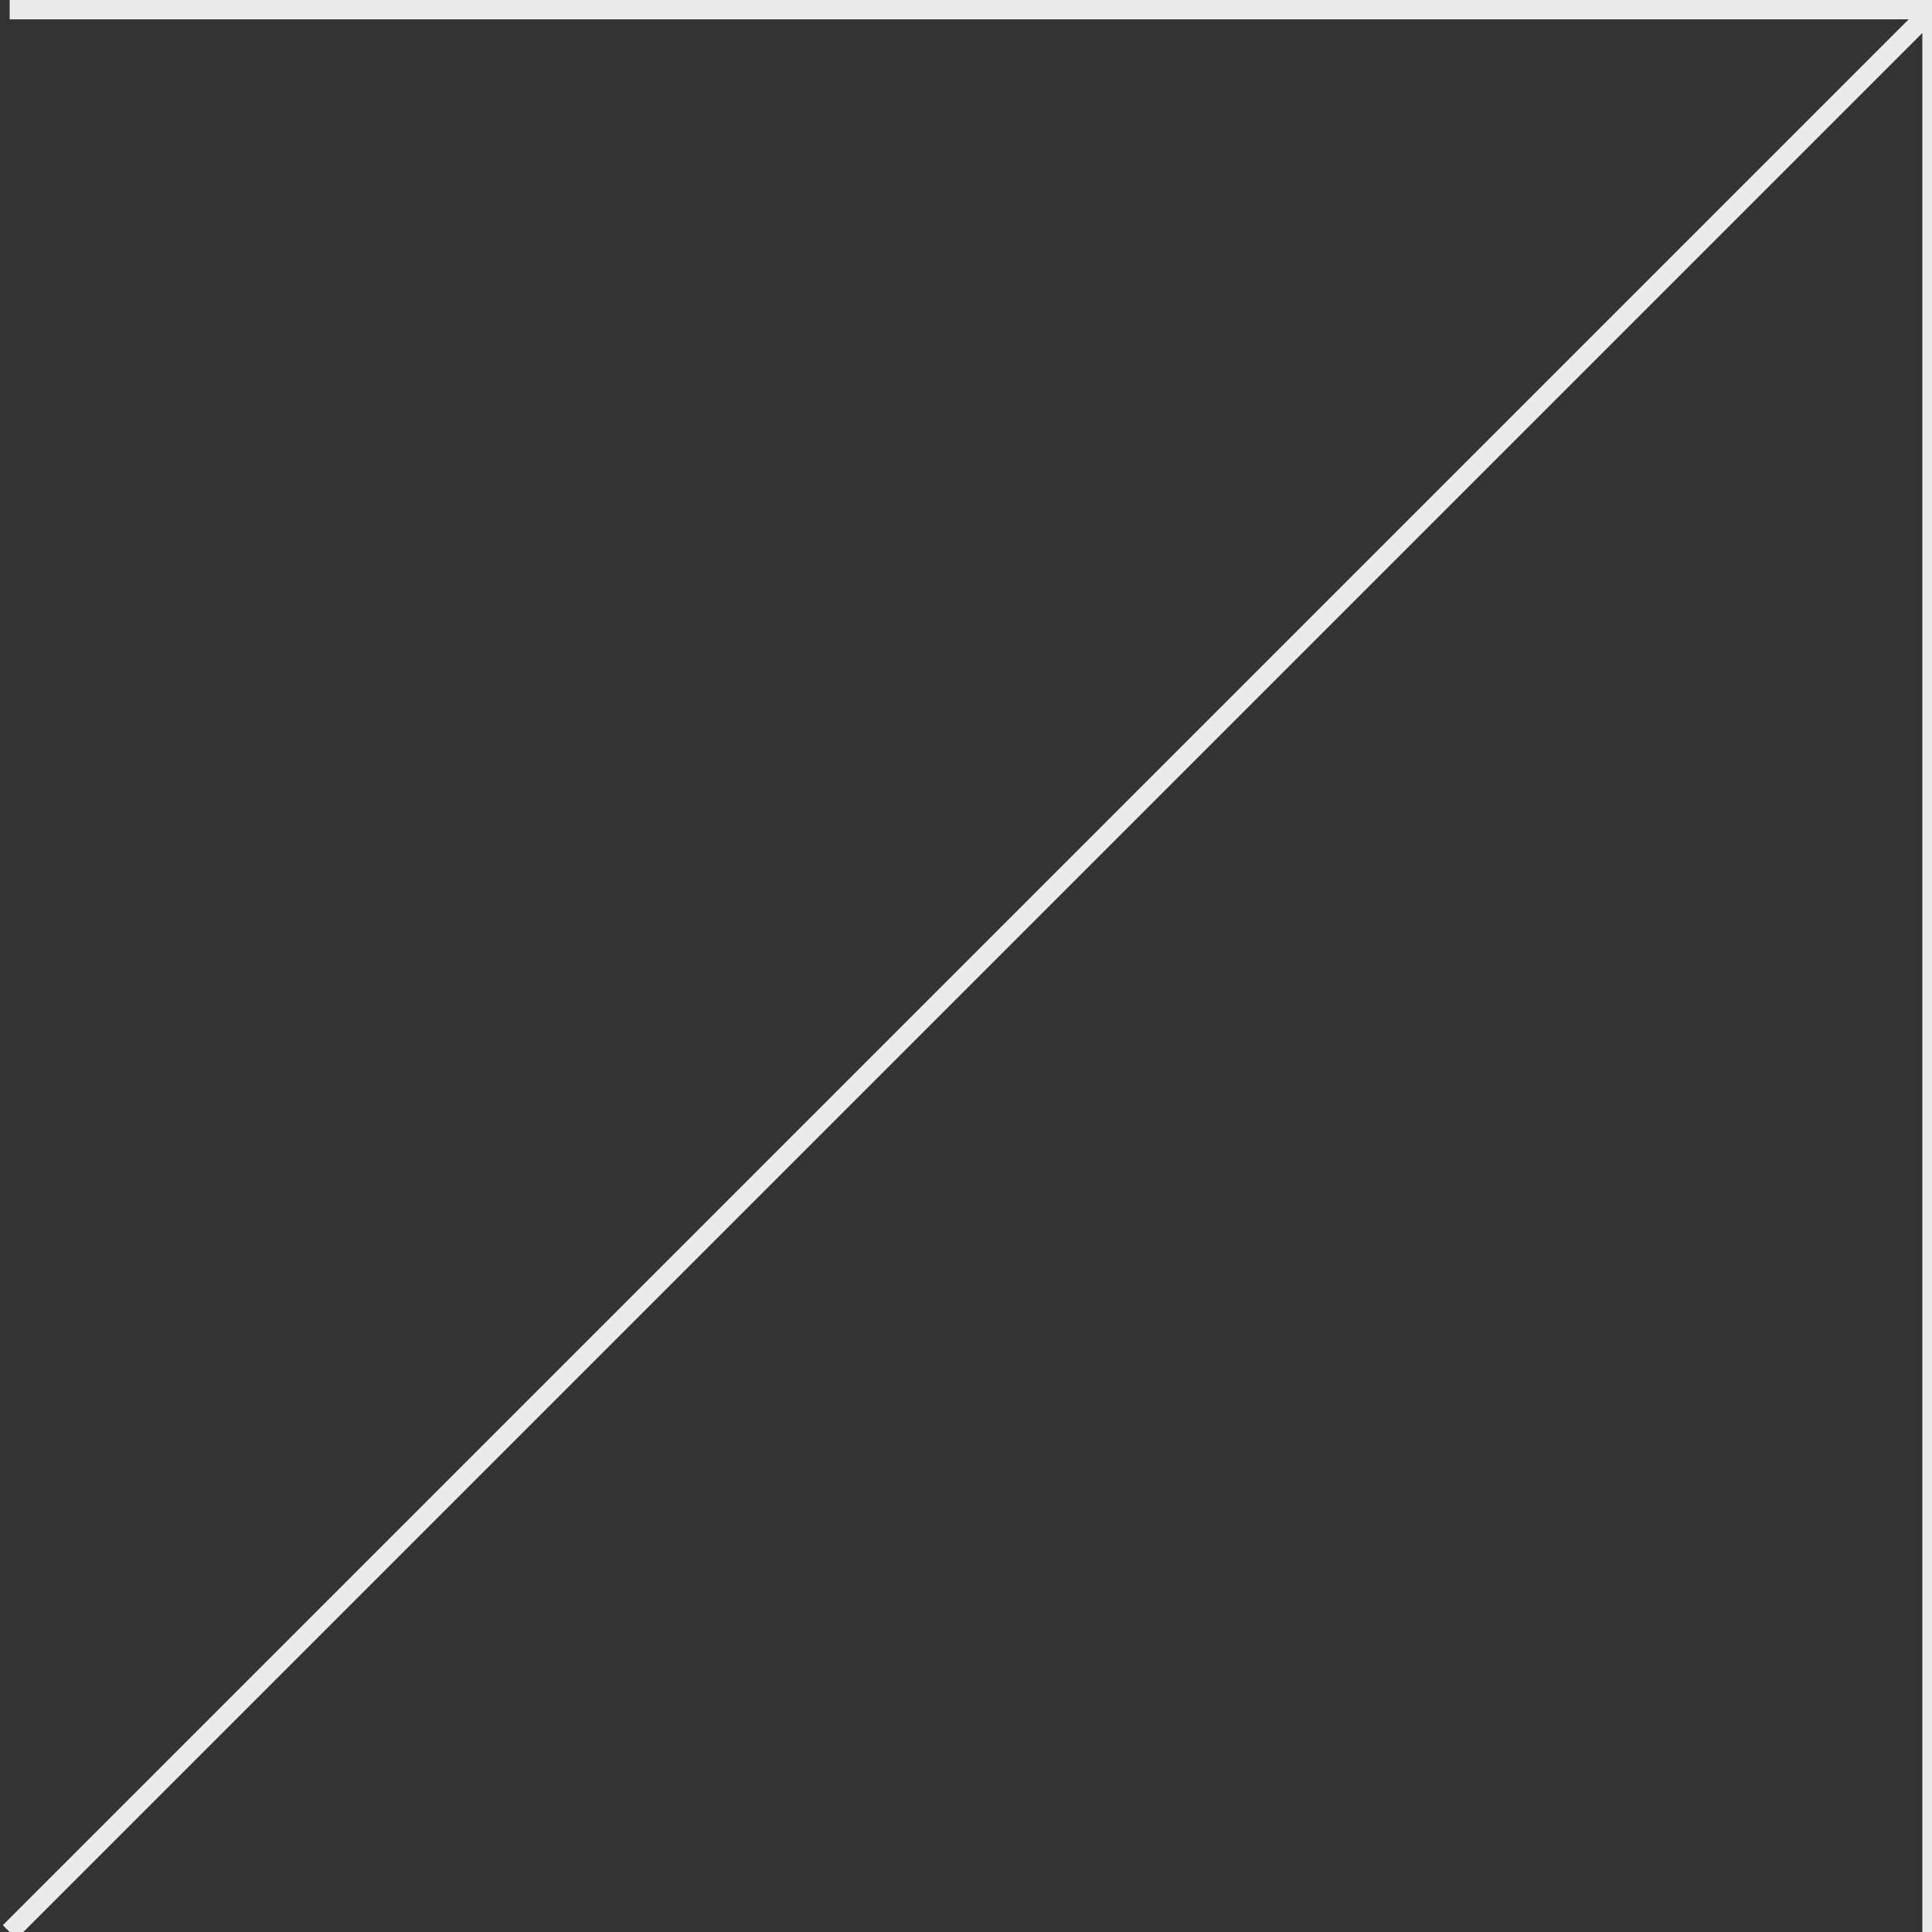 <svg width="200" height="200" viewBox="0 0 200 200" fill="none" xmlns="http://www.w3.org/2000/svg">
<rect x="0" y="0" width="200" height="200" fill="#333333" stroke="none"/>
<path d="M1 200L200 1M200 1H1M200 1V200" stroke="#E9EBED" stroke-width="2"/>
</svg>
